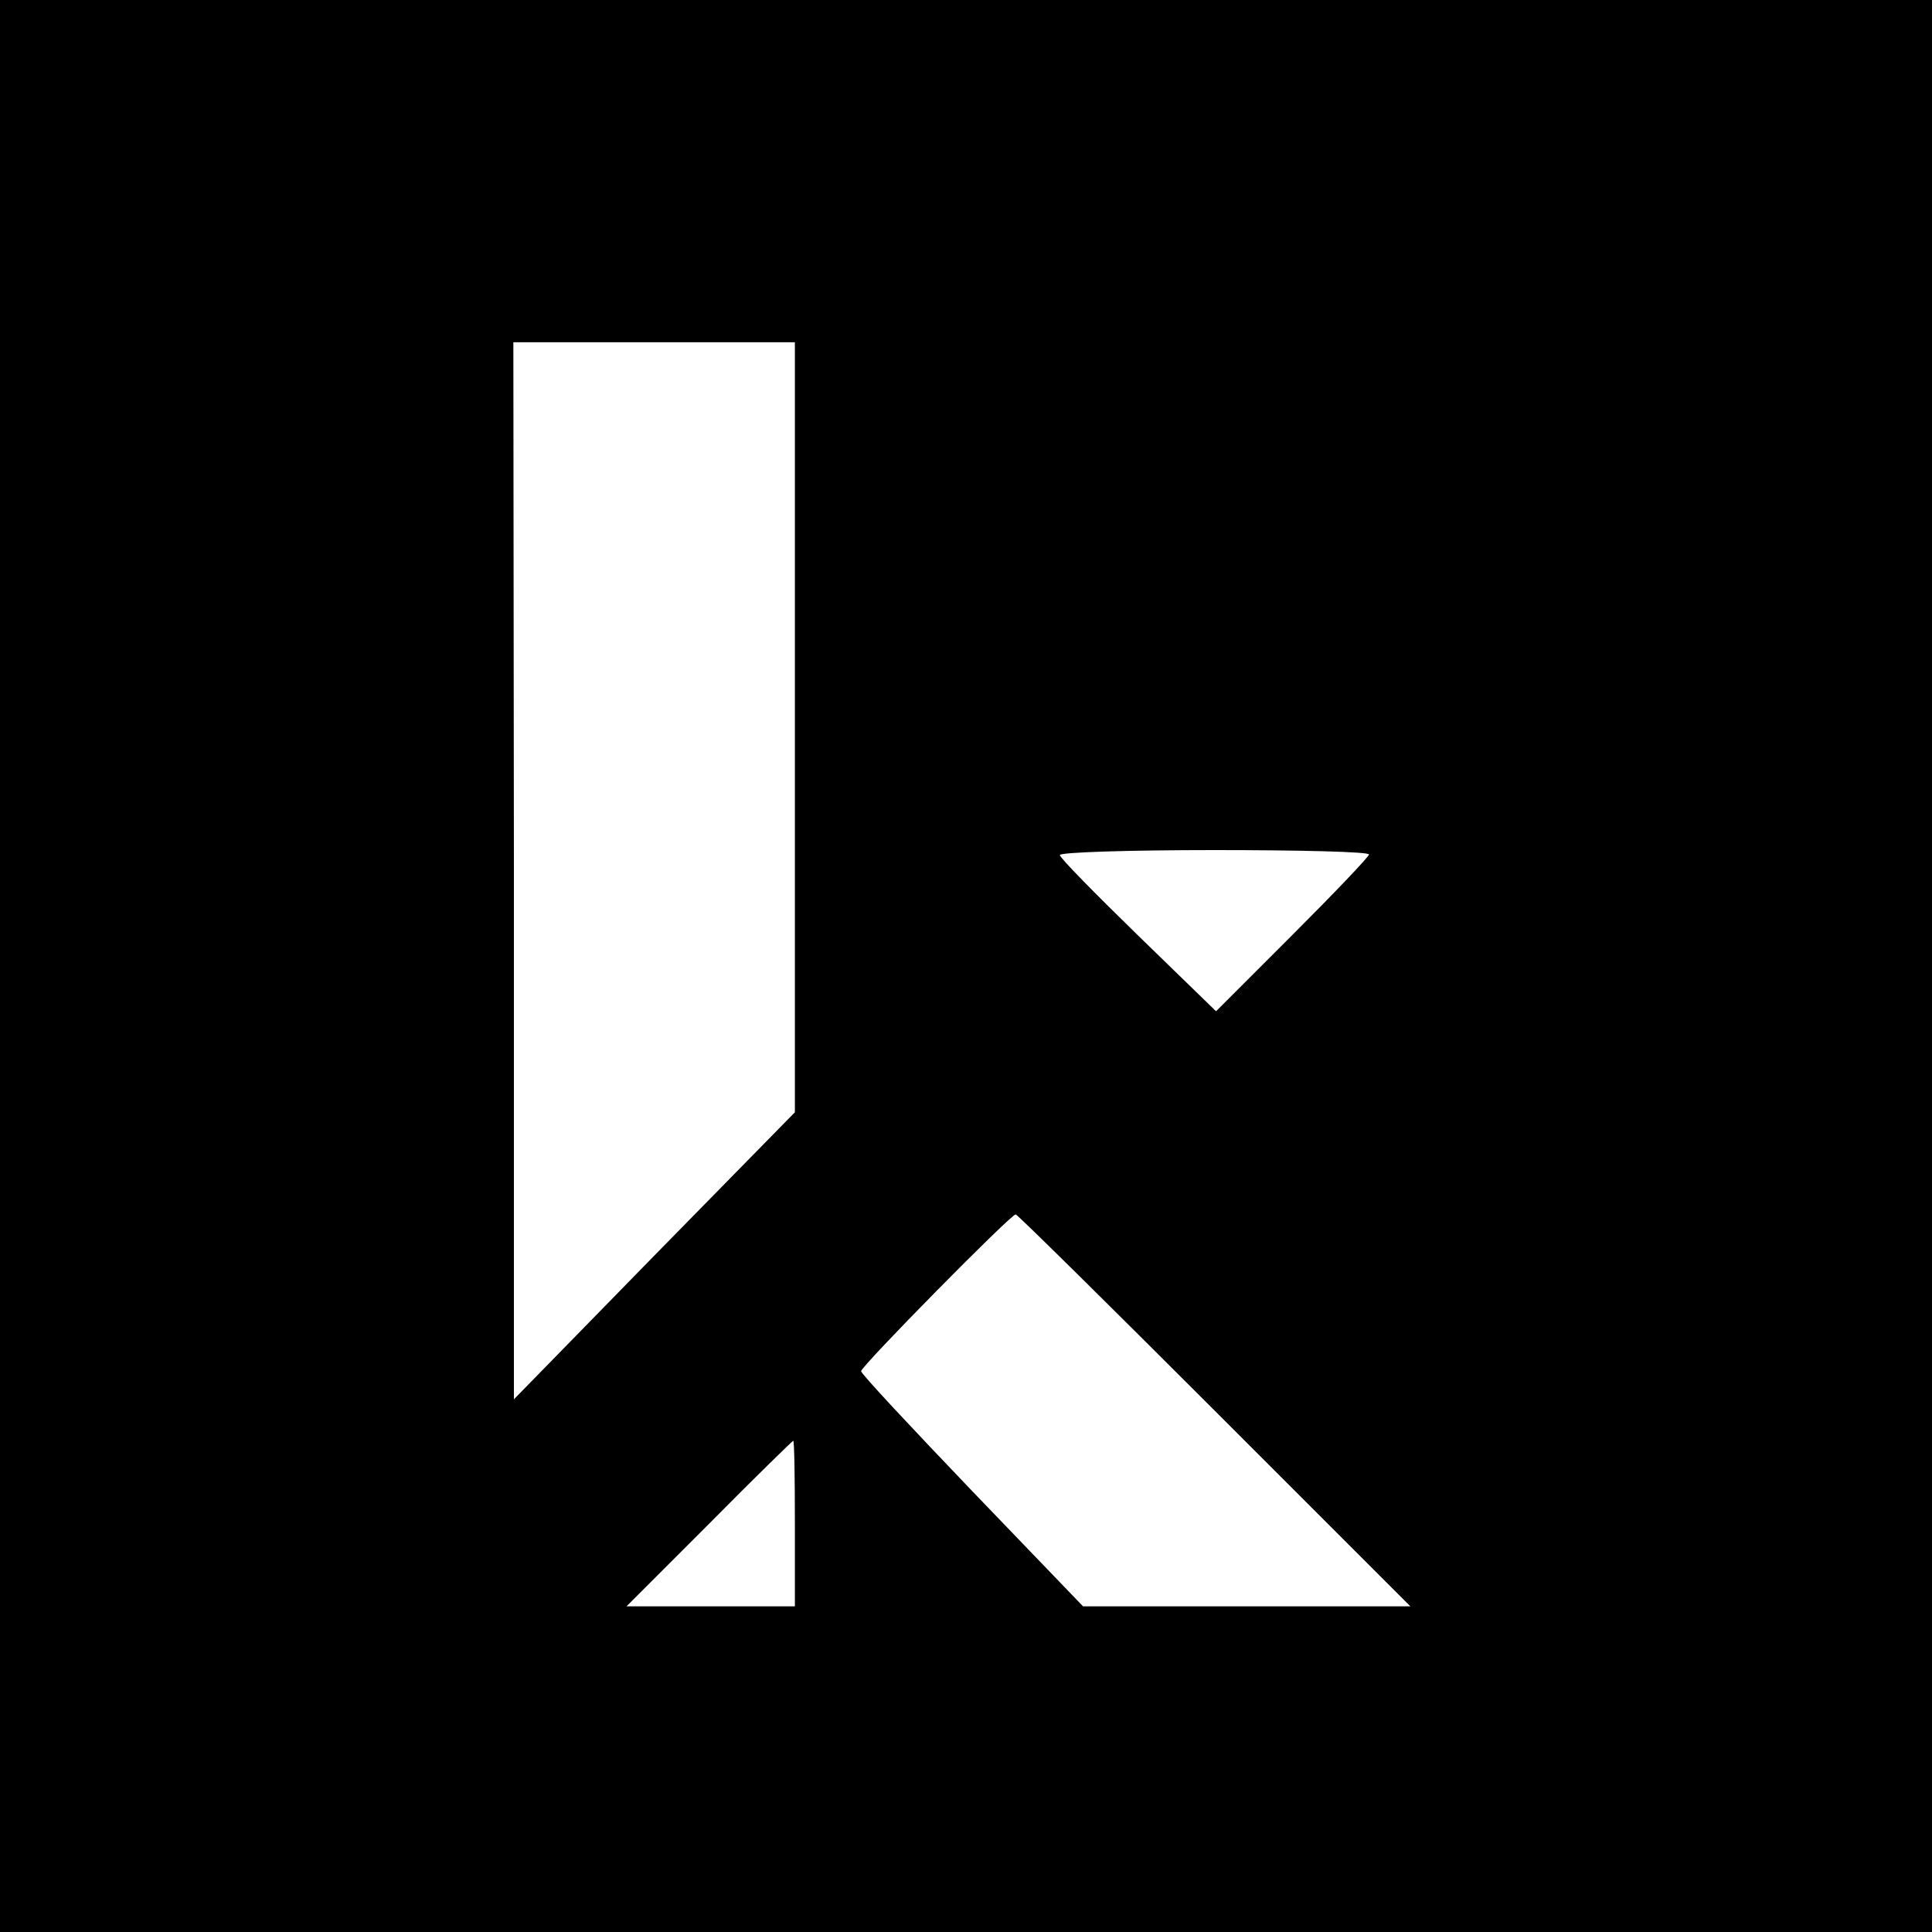 <?xml version="1.0" standalone="no"?>
<!DOCTYPE svg PUBLIC "-//W3C//DTD SVG 20010904//EN"
 "http://www.w3.org/TR/2001/REC-SVG-20010904/DTD/svg10.dtd">
<svg version="1.0" xmlns="http://www.w3.org/2000/svg"
 width="350pt" height="350pt" viewBox="0 0 350 350"
 preserveAspectRatio="xMidYMid meet">

<g transform="translate(0,350) scale(0.1,-0.1)"
fill="#000000" stroke="none">
<path d="M0 1750 l0 -1750 1750 0 1750 0 0 1750 0 1750 -1750 0 -1750 0 0
-1750z m1440 433 l0 -698 -255 -260 -254 -260 0 958 -1 957 255 0 255 0 0
-697z m1040 -231 c0 -4 -62 -69 -138 -145 l-139 -139 -141 137 c-78 76 -142
141 -142 146 0 5 124 9 280 9 154 0 280 -3 280 -8z m-280 -1007 l355 -355
-296 0 -297 0 -201 209 c-110 115 -201 212 -201 217 0 9 271 284 280 284 3 0
165 -160 360 -355z m-760 -205 l0 -150 -152 0 -153 0 150 150 c82 83 151 150
152 150 2 0 3 -67 3 -150z"/>
</g>
</svg>
